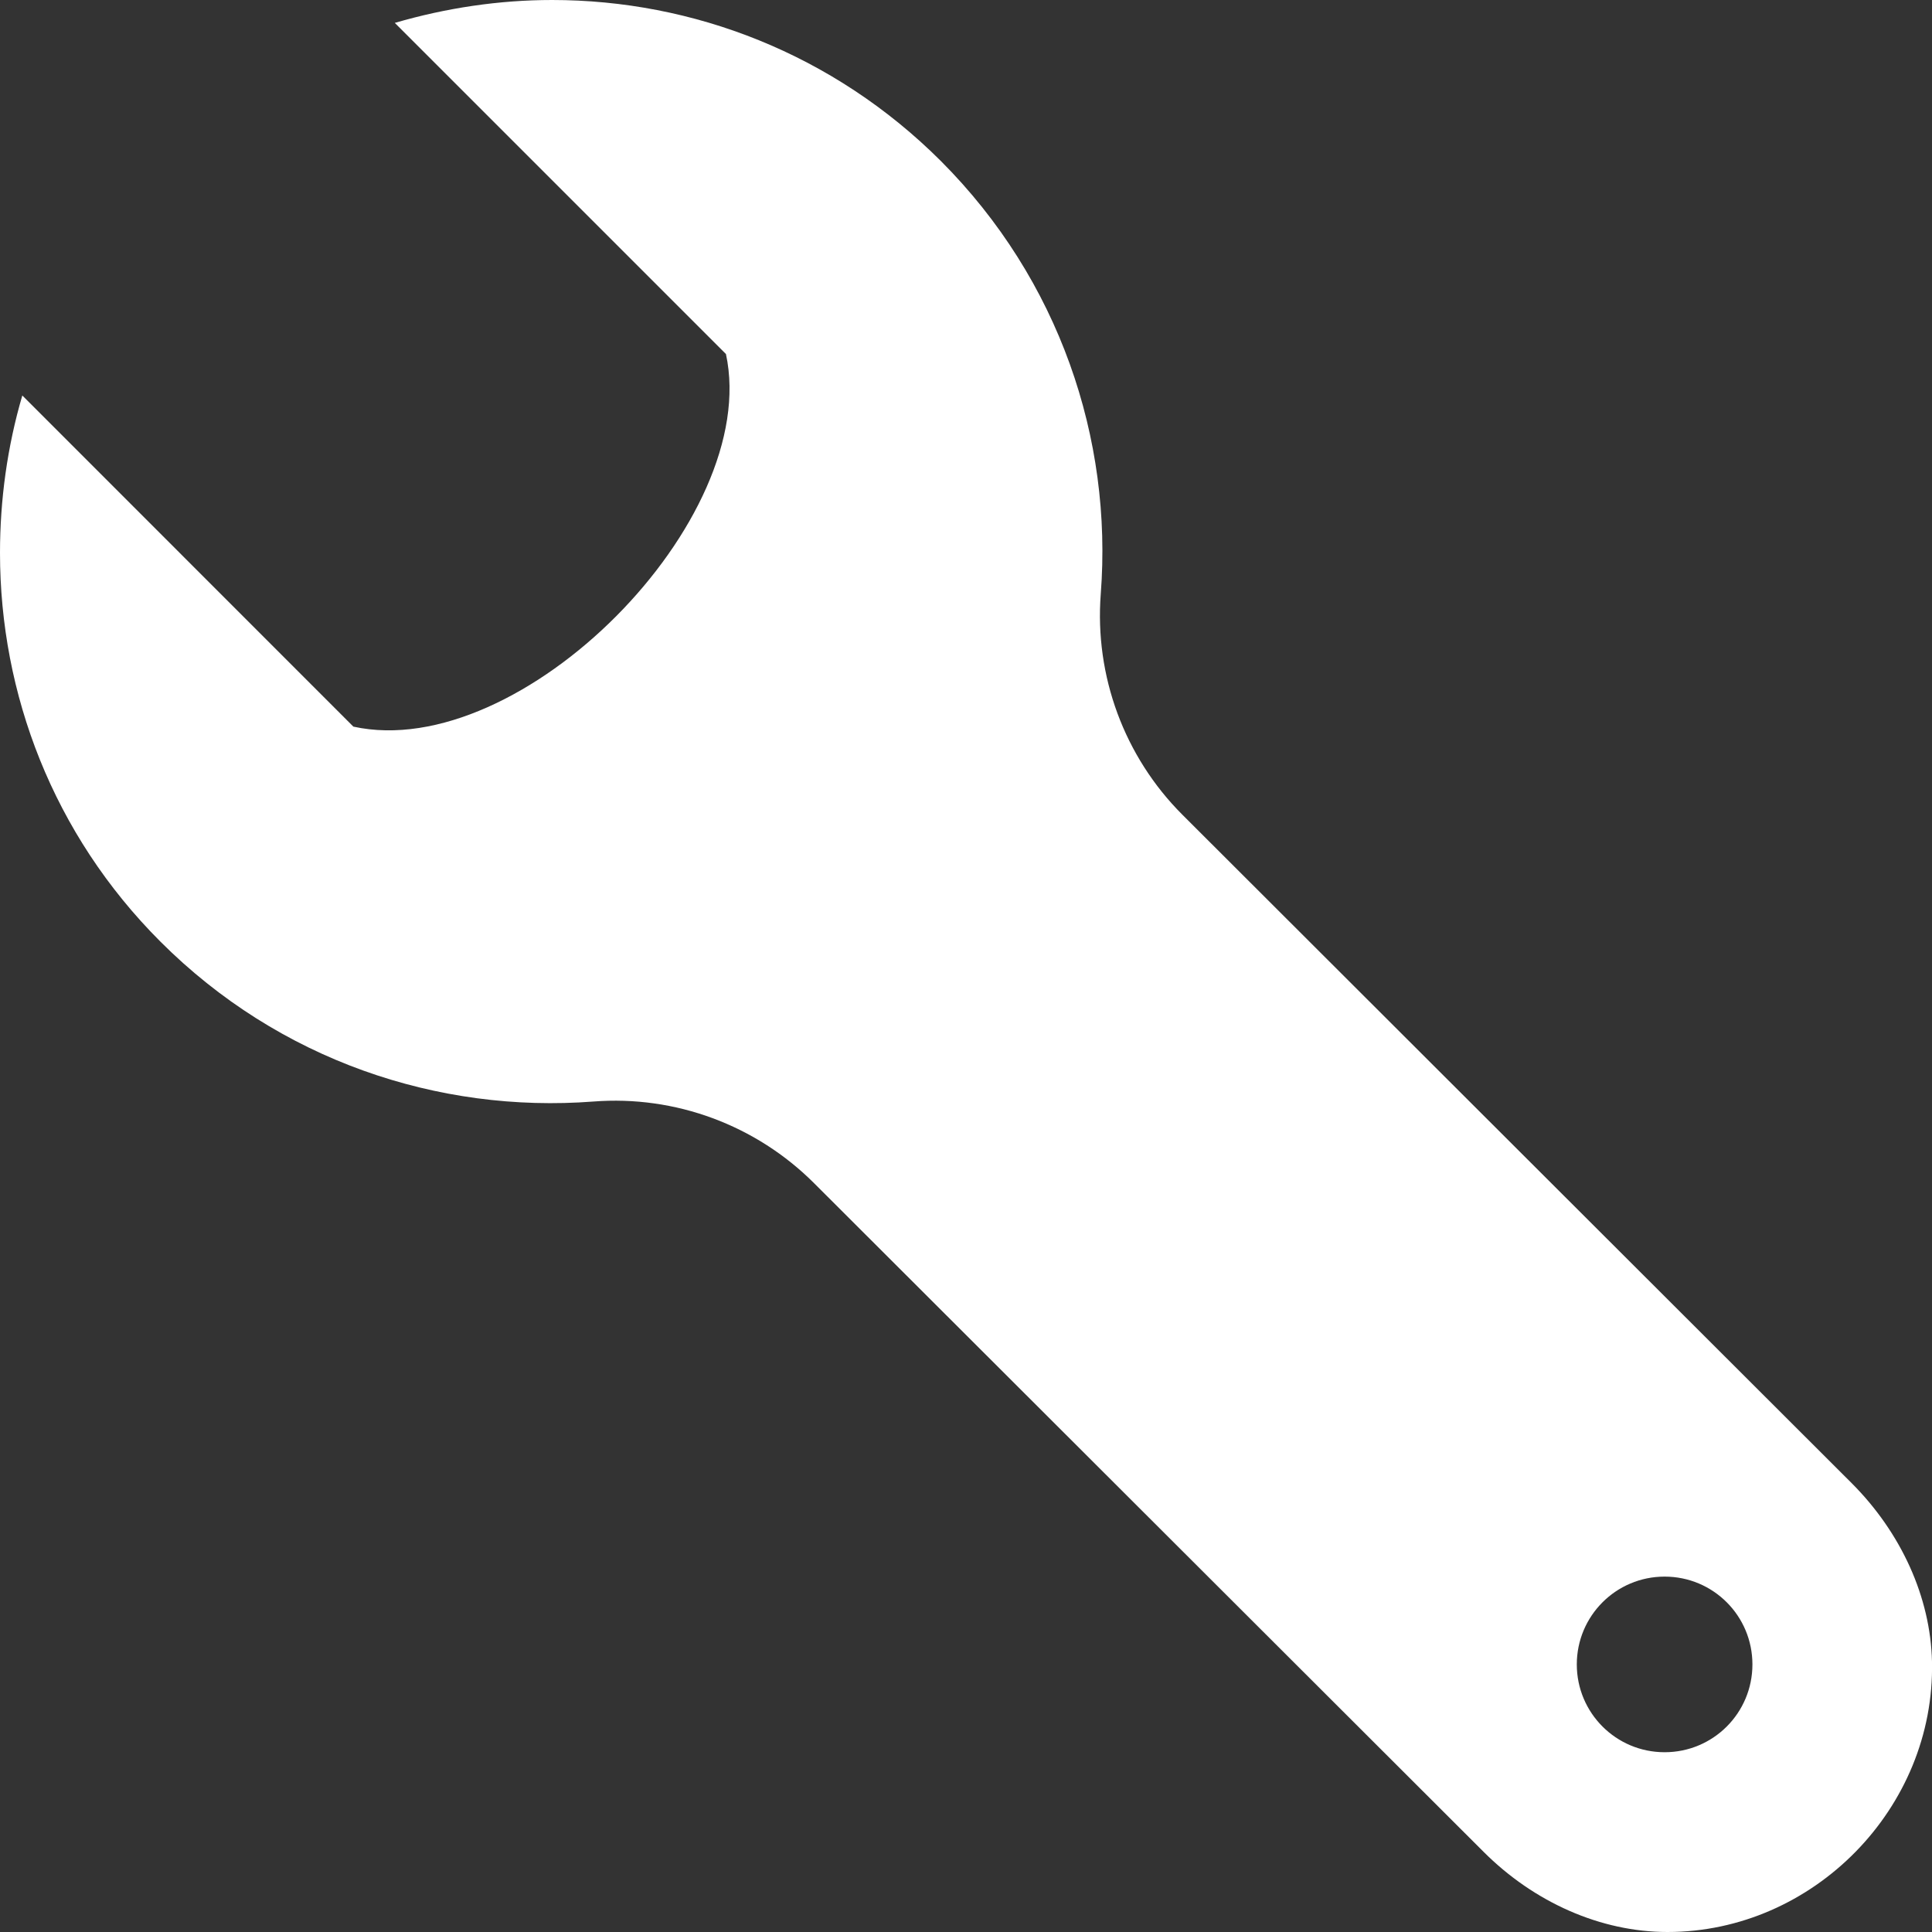 <svg width="20" height="20" viewBox="0 0 20 20" fill="none" xmlns="http://www.w3.org/2000/svg">
<rect x="0" y="0" width="20" height="20" fill="#333333" stroke="none"/>
<path fill-rule="evenodd" clip-rule="evenodd" d="M4.087 0.237L7.515 3.665C7.886 5.383 5.396 7.902 3.658 7.522L0.231 4.094C0.075 4.625 0 5.175 0 5.724C0 7.18 0.548 8.635 1.66 9.747C2.888 10.976 4.536 11.526 6.143 11.403C6.991 11.337 7.826 11.647 8.428 12.249L15.356 19.168C15.881 19.694 16.572 20 17.262 20C18.772 20 20.032 18.717 20 17.203C19.985 16.533 19.68 15.866 19.169 15.354L12.241 8.435C11.639 7.834 11.33 6.997 11.395 6.149C11.519 4.543 10.966 2.895 9.74 1.667C8.626 0.555 7.172 0 5.715 0C5.167 0 4.618 0.082 4.087 0.237ZM18.141 17.23C18.141 17.733 17.735 18.139 17.232 18.139C16.729 18.139 16.323 17.732 16.323 17.23C16.323 16.728 16.729 16.321 17.232 16.321C17.735 16.321 18.141 16.727 18.141 17.23Z" fill="white"/>
</svg>
